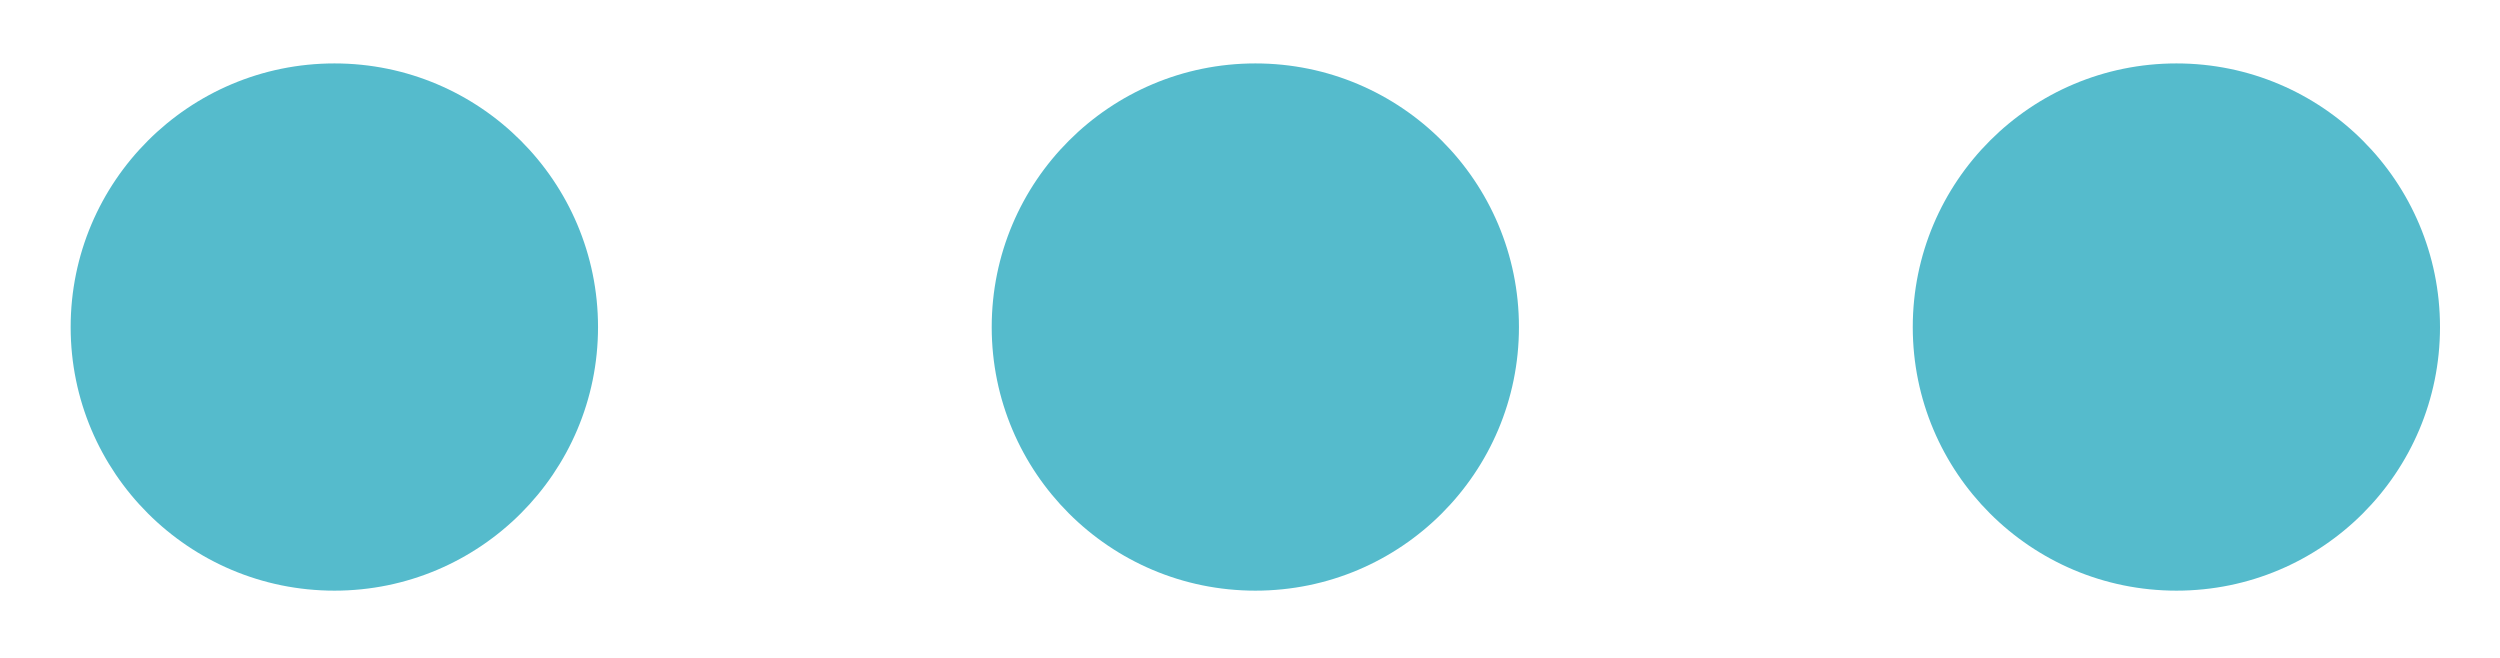 <?xml version="1.0" encoding="UTF-8" standalone="no"?>
<svg width="19px" height="5px" viewBox="0 0 19 5" version="1.1" xmlns="http://www.w3.org/2000/svg" xmlns:xlink="http://www.w3.org/1999/xlink" xmlns:sketch="http://www.bohemiancoding.com/sketch/ns">
    <!-- Generator: Sketch 3.3.2 (12043) - http://www.bohemiancoding.com/sketch -->
    <title>dots</title>
    <desc>Created with Sketch.</desc>
    <defs></defs>
    <g id="Page-1" stroke="none" stroke-width="1" fill="none" fill-rule="evenodd" sketch:type="MSPage">
        <path d="M16.541,4.489 C15.434,4.489 14.537,3.592 14.537,2.486 C14.537,1.379 15.434,0.482 16.541,0.482 C17.648,0.482 18.544,1.379 18.544,2.486 C18.544,3.592 17.648,4.489 16.541,4.489 L16.541,4.489 Z M9.541,4.489 C8.434,4.489 7.537,3.592 7.537,2.486 C7.537,1.379 8.434,0.482 9.541,0.482 C10.648,0.482 11.544,1.379 11.544,2.486 C11.544,3.592 10.648,4.489 9.541,4.489 L9.541,4.489 Z M2.542,4.489 C1.435,4.489 0.537,3.592 0.537,2.486 C0.537,1.379 1.435,0.482 2.542,0.482 C3.647,0.482 4.545,1.379 4.545,2.486 C4.545,3.592 3.647,4.489 2.542,4.489 L2.542,4.489 Z" id="dots" fill="#55BBCC" sketch:type="MSShapeGroup"></path>
    </g>
</svg>